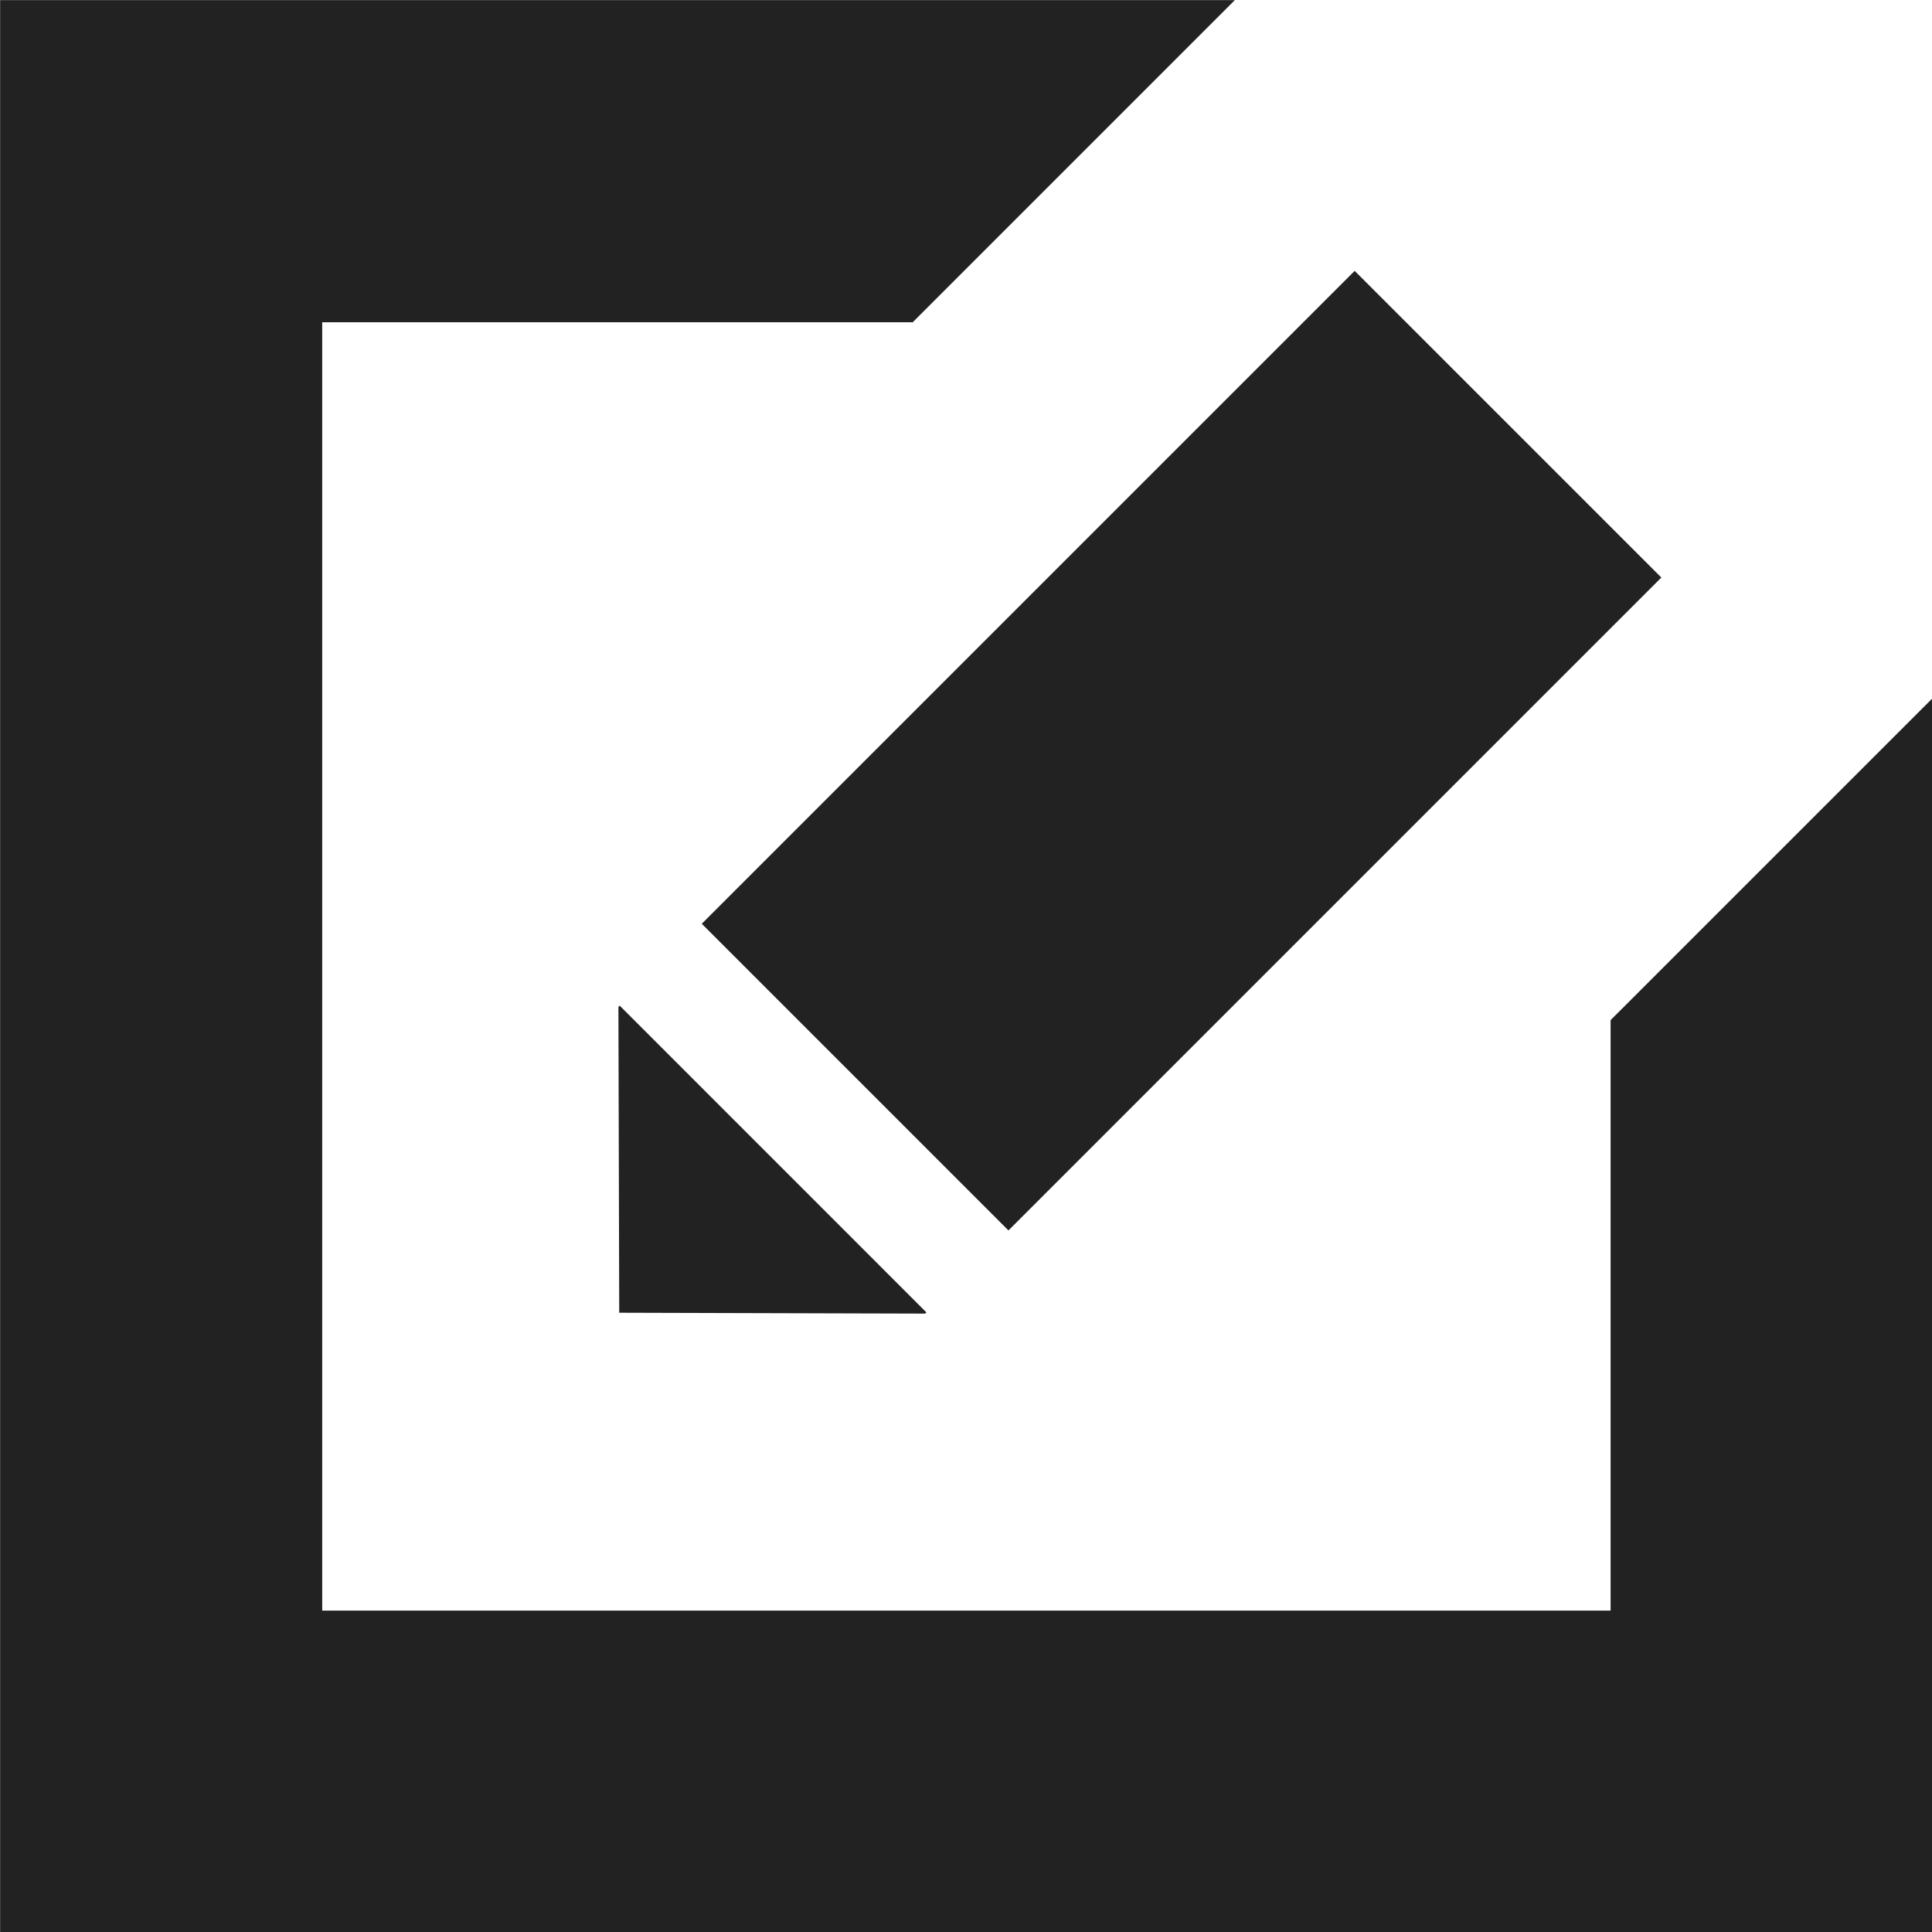 <?xml version="1.0" encoding="UTF-8" standalone="no"?>
<svg
   xmlns:dc="http://purl.org/dc/elements/1.1/"
   xmlns:cc="http://creativecommons.org/ns#"
   xmlns:rdf="http://www.w3.org/1999/02/22-rdf-syntax-ns#"
   xmlns:svg="http://www.w3.org/2000/svg"
   xmlns="http://www.w3.org/2000/svg"
   xmlns:sodipodi="http://sodipodi.sourceforge.net/DTD/sodipodi-0.dtd"
   xmlns:inkscape="http://www.inkscape.org/namespaces/inkscape"
   version="1.1"
   x="0px"
   y="0px"
   width="100px"
   height="100px"
   enable-background="new 0 0 100 100"
   xml:space="preserve"
   id="svg2"
   inkscape:version="0.92.2 (5c3e80d, 2017-08-06)"
   sodipodi:docname="edit.svg"><defs
     id="defs13" /><sodipodi:namedview
     pagecolor="#ffffff"
     bordercolor="#666666"
     borderopacity="1"
     objecttolerance="10"
     gridtolerance="10"
     guidetolerance="10"
     inkscape:pageopacity="0"
     inkscape:pageshadow="2"
     inkscape:window-width="1920"
     inkscape:window-height="1017"
     id="namedview11"
     showgrid="false"
     inkscape:zoom="2.36"
     inkscape:cx="-19.279661"
     inkscape:cy="50"
     inkscape:window-x="-8"
     inkscape:window-y="-8"
     inkscape:window-maximized="1"
     inkscape:current-layer="Layer_4" /><g
     id="Layer_4"
     style="fill:#222222;fill-opacity:1"><polygon
       points="59.995,14.018 14.018,14.018 14.018,85.982 85.982,85.982 85.982,40.008 73.988,52 73.988,73.988 26.012,73.988 26.012,26.014 48,26.014 "
       id="polygon5"
       style="fill:#222222;fill-opacity:1"
       transform="matrix(1.39,0,0,1.39,-19.479,-19.479)" /><rect
       x="37.246"
       y="27.63"
       transform="matrix(-0.707 0.707 -0.707 -0.707 131.858 23.095)"
       width="47.799"
       height="22.451"
       id="rect7"
       style="fill:#222222;fill-opacity:1" /><polygon
       points="32.009,52.121 32.051,67.947 47.882,67.992 47.951,67.93 32.076,52.053  "
       id="polygon9"
       style="fill:#222222;fill-opacity:1" /></g></svg>